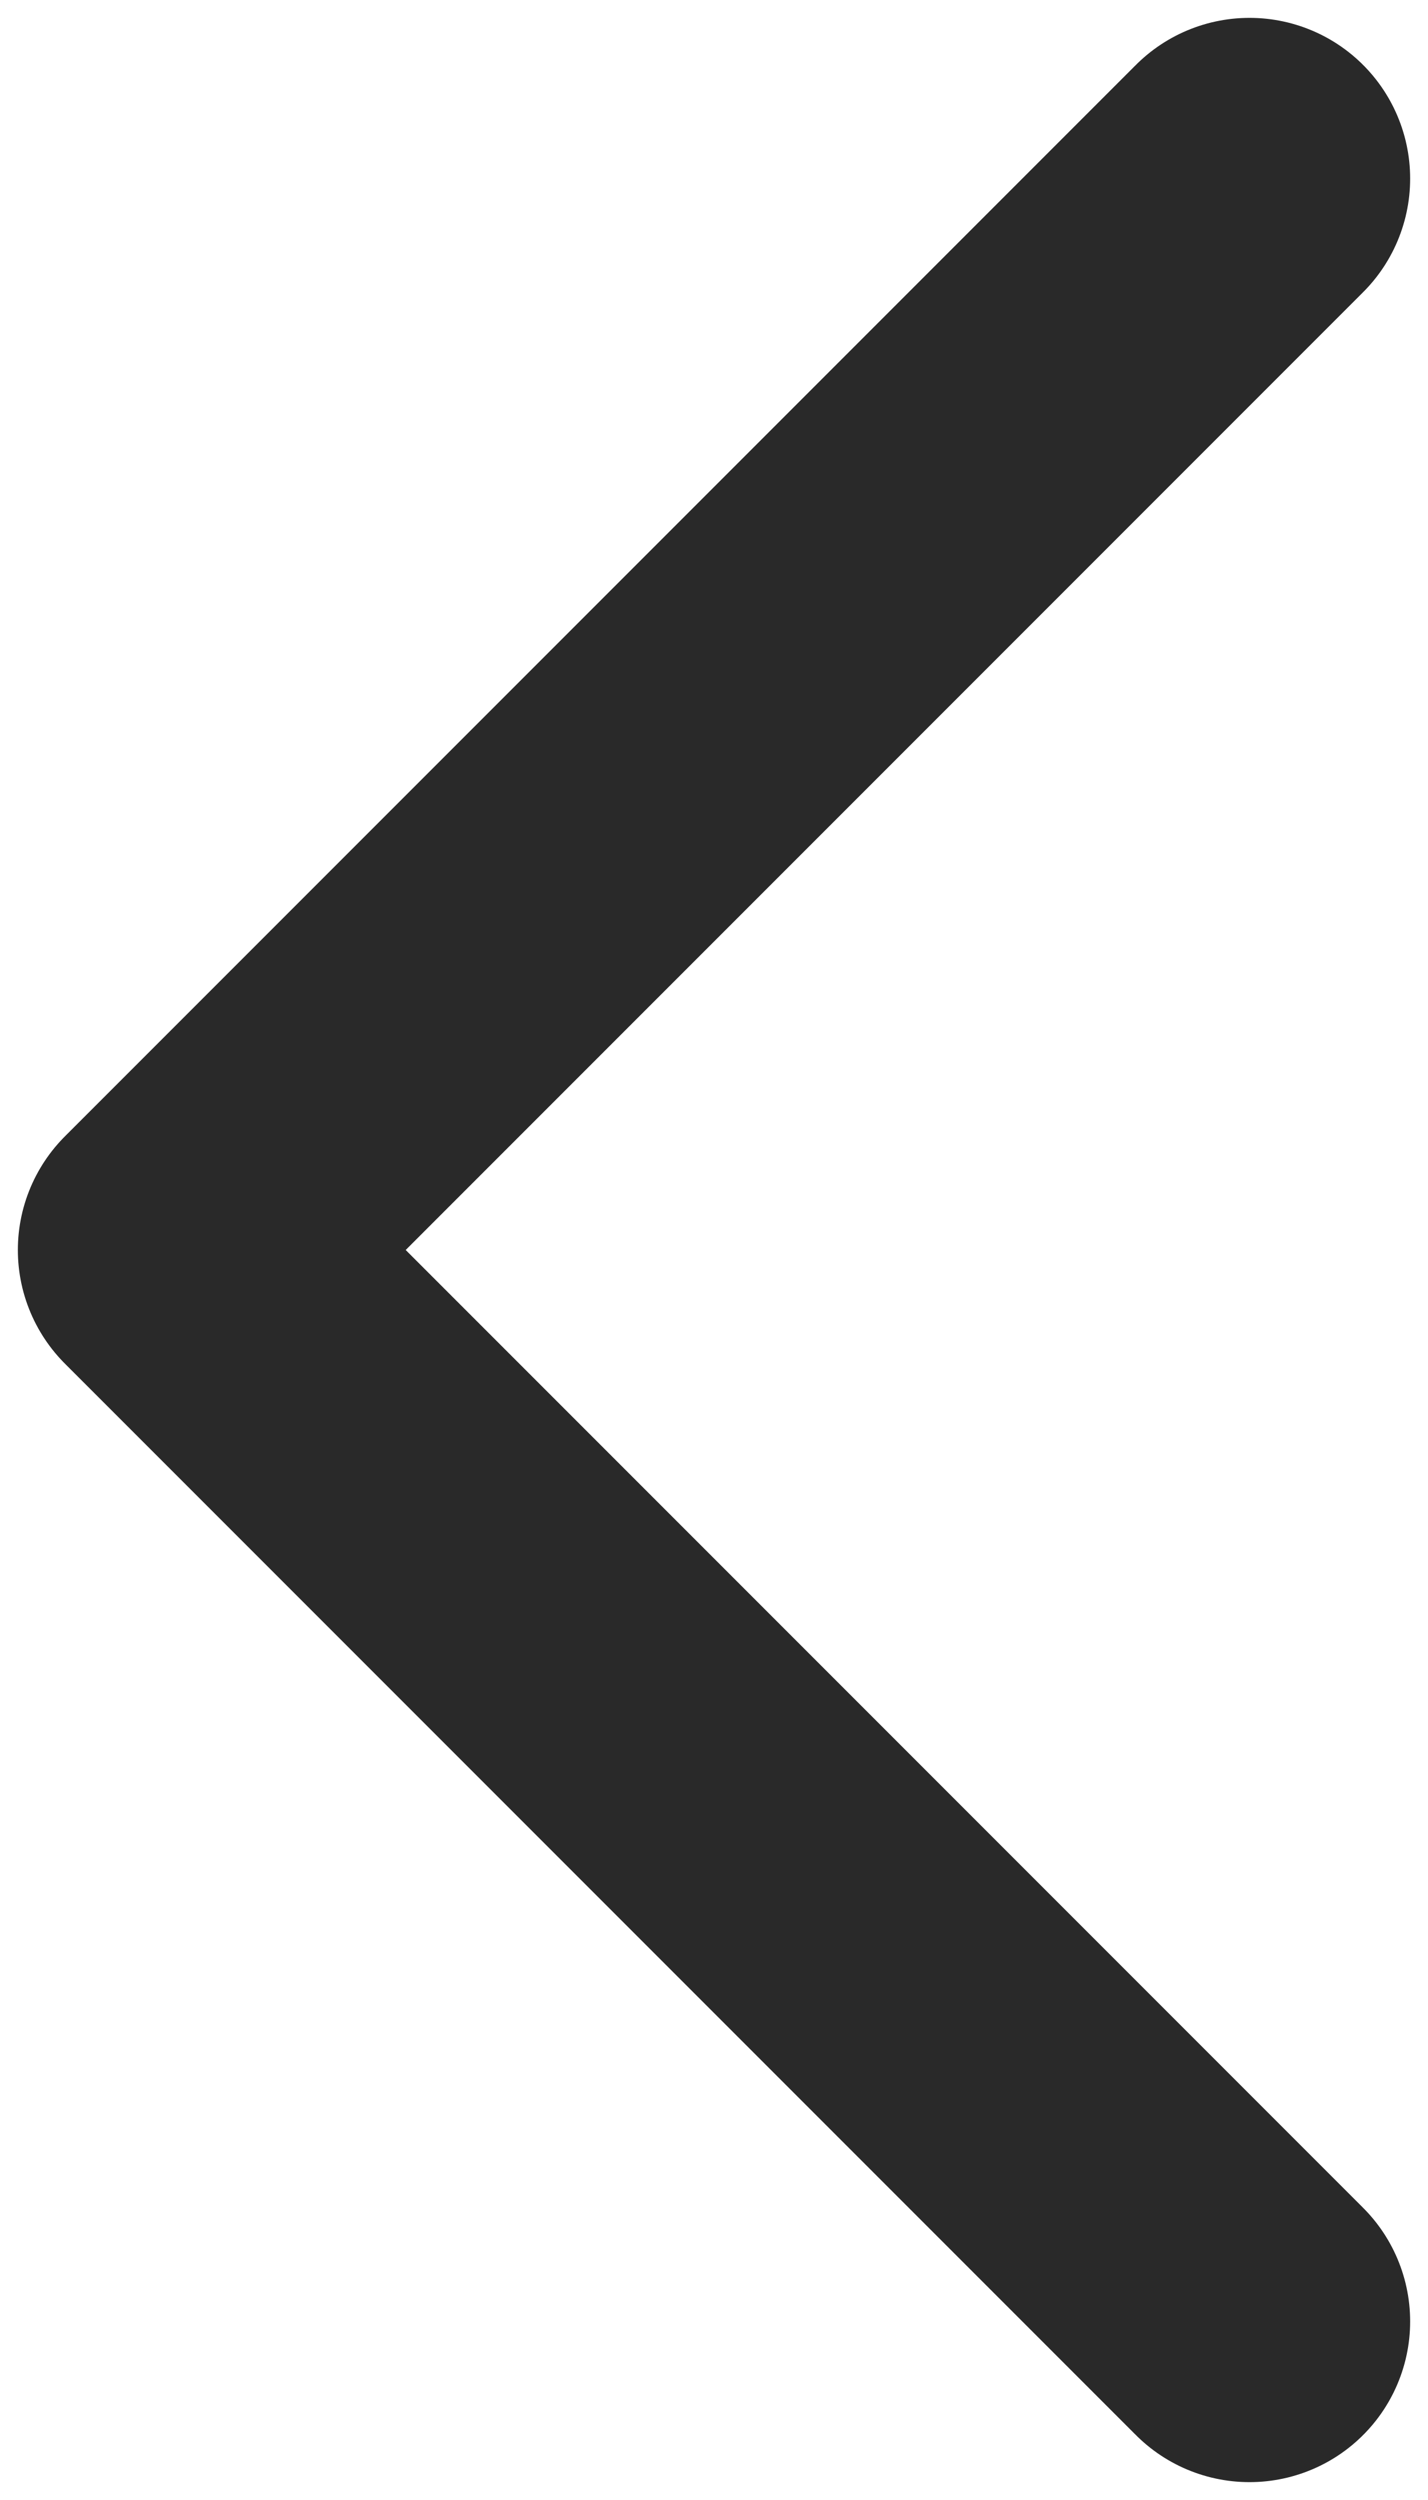 <svg width="8" height="14" viewBox="0 0 8 14" fill="none" xmlns="http://www.w3.org/2000/svg">
<path d="M7 13L1 7L7 1" stroke="#292929" stroke-width="1.8" stroke-linecap="round" stroke-linejoin="round"/>
</svg>
